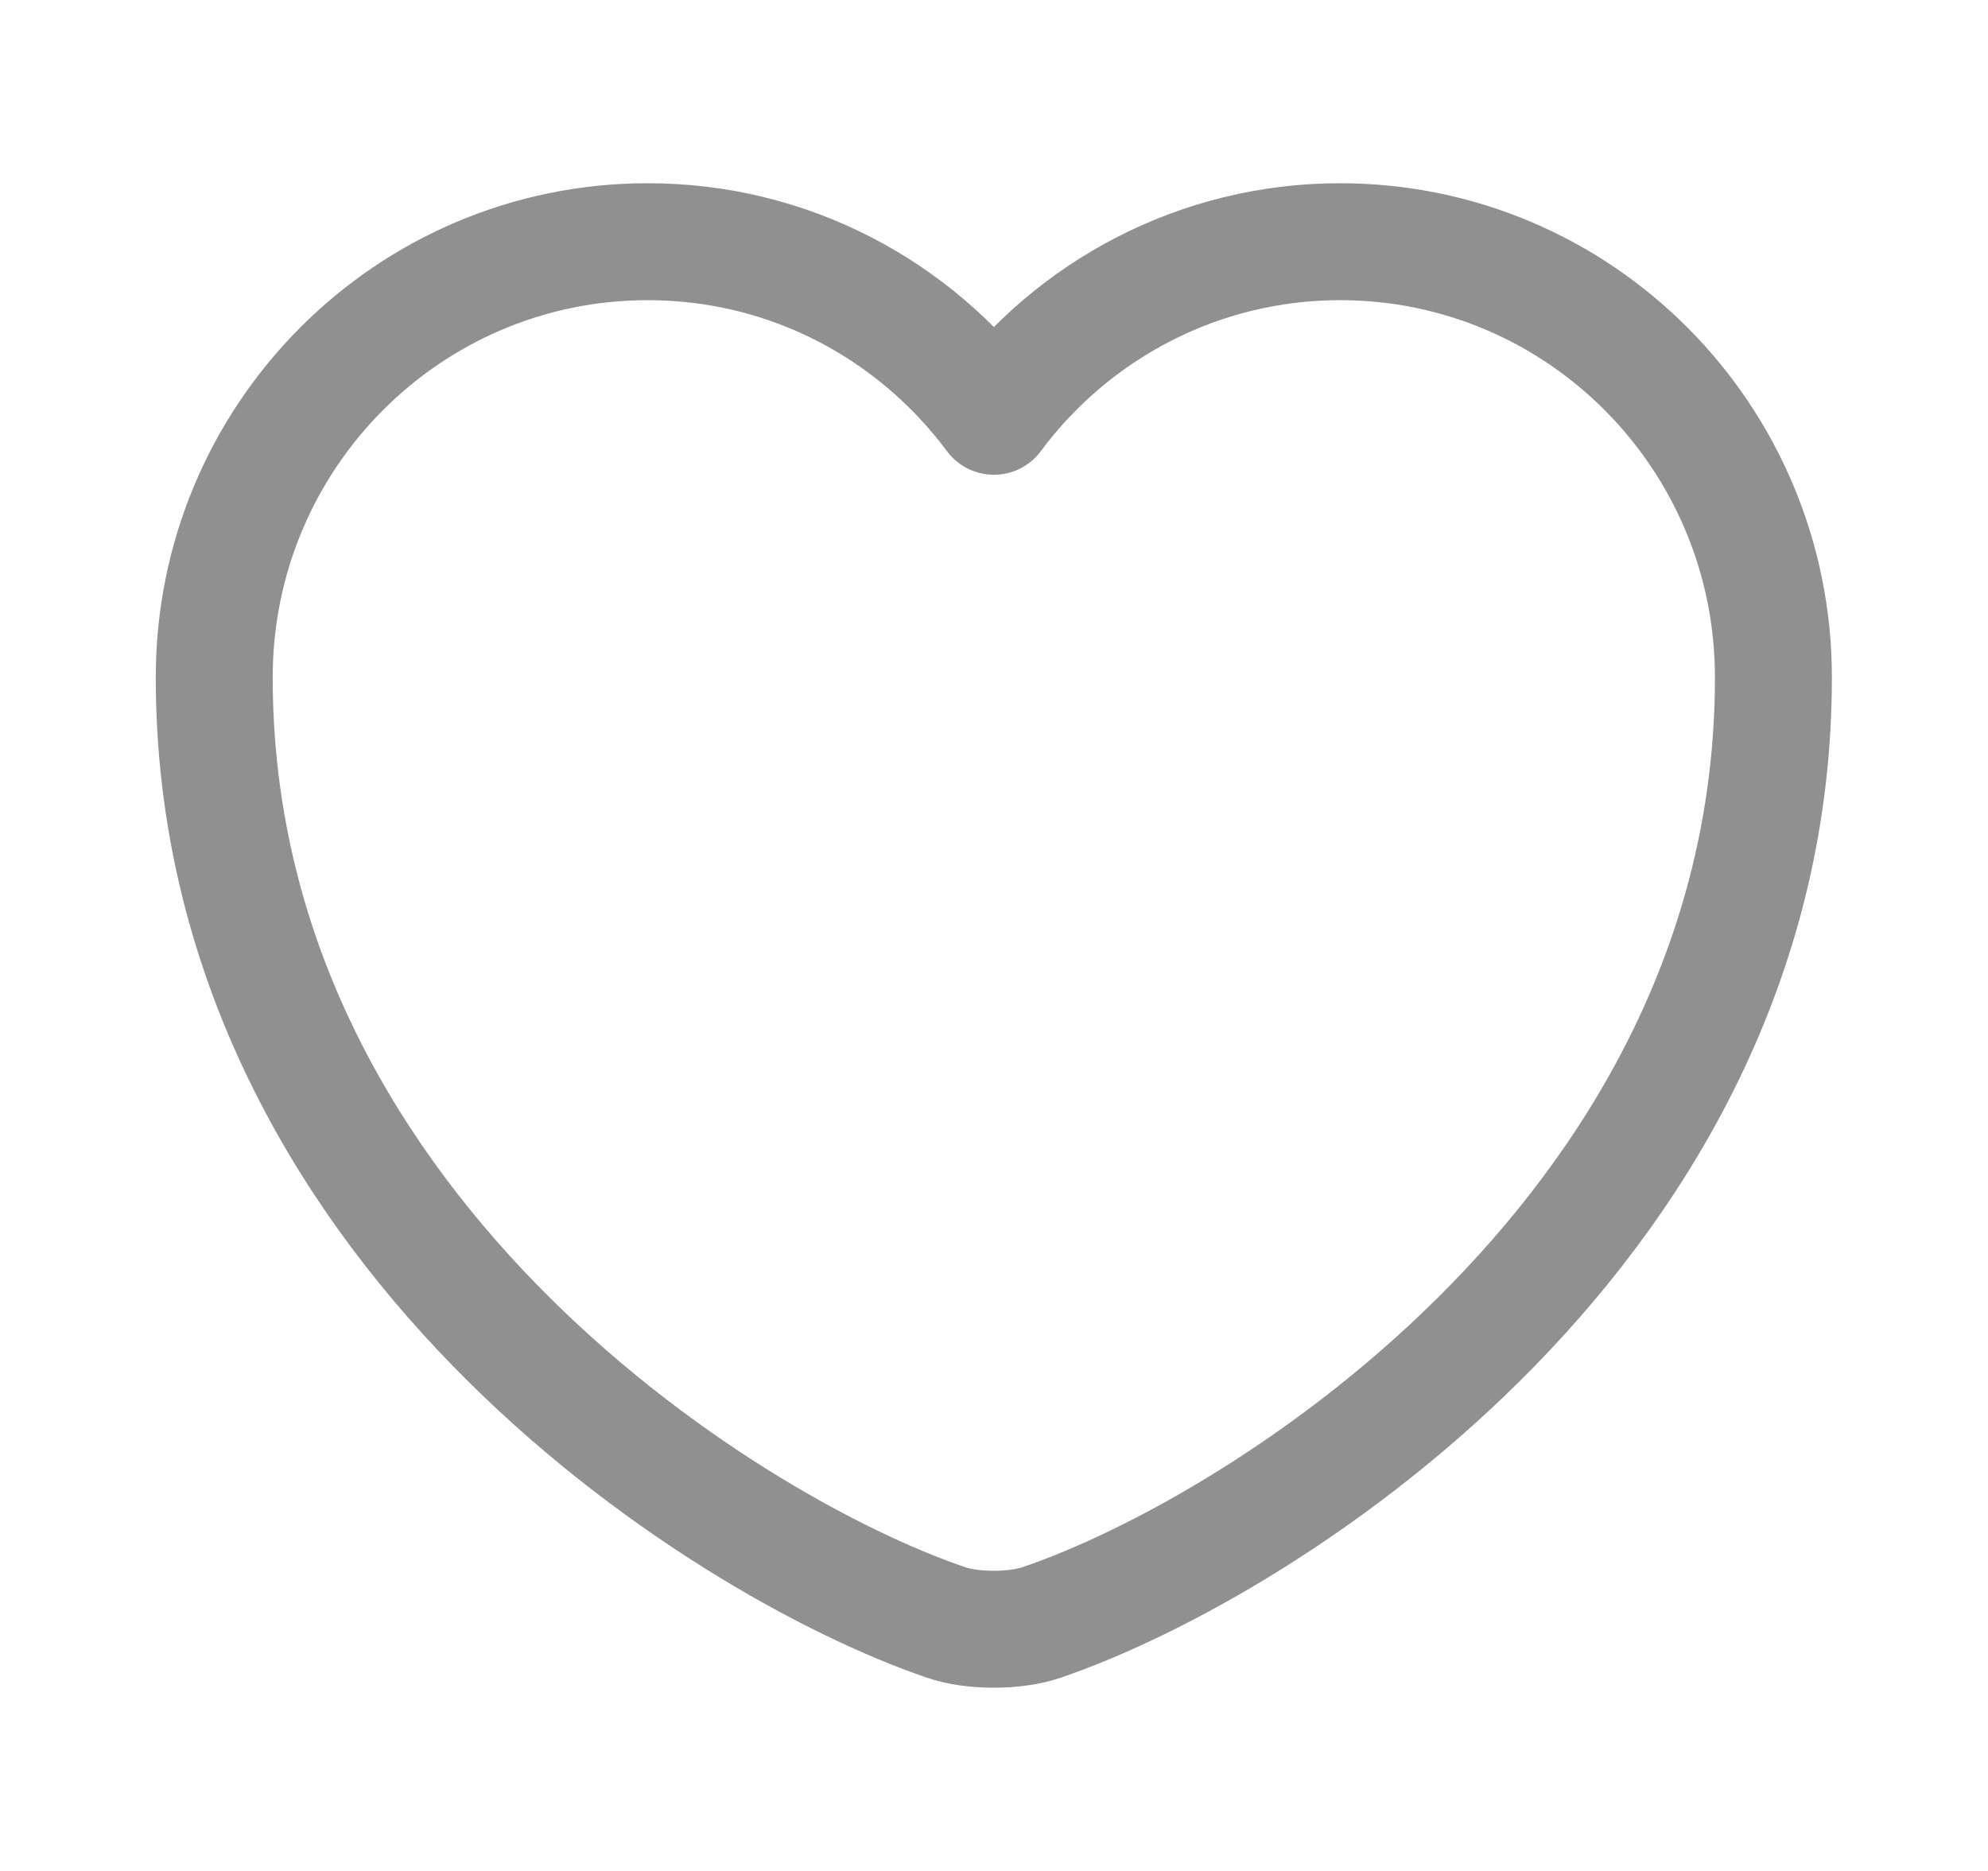 <svg width="17" height="16" viewBox="0 0 17 16" fill="none" xmlns="http://www.w3.org/2000/svg">
<path d="M8.912 13.873C8.685 13.953 8.312 13.953 8.085 13.873C6.152 13.213 1.832 10.46 1.832 5.793C1.832 3.733 3.492 2.067 5.539 2.067C6.752 2.067 7.825 2.653 8.499 3.56C9.172 2.653 10.252 2.067 11.459 2.067C13.505 2.067 15.165 3.733 15.165 5.793C15.165 10.46 10.845 13.213 8.912 13.873Z" stroke="#909090" stroke-linecap="round" stroke-linejoin="round"/>
</svg>
